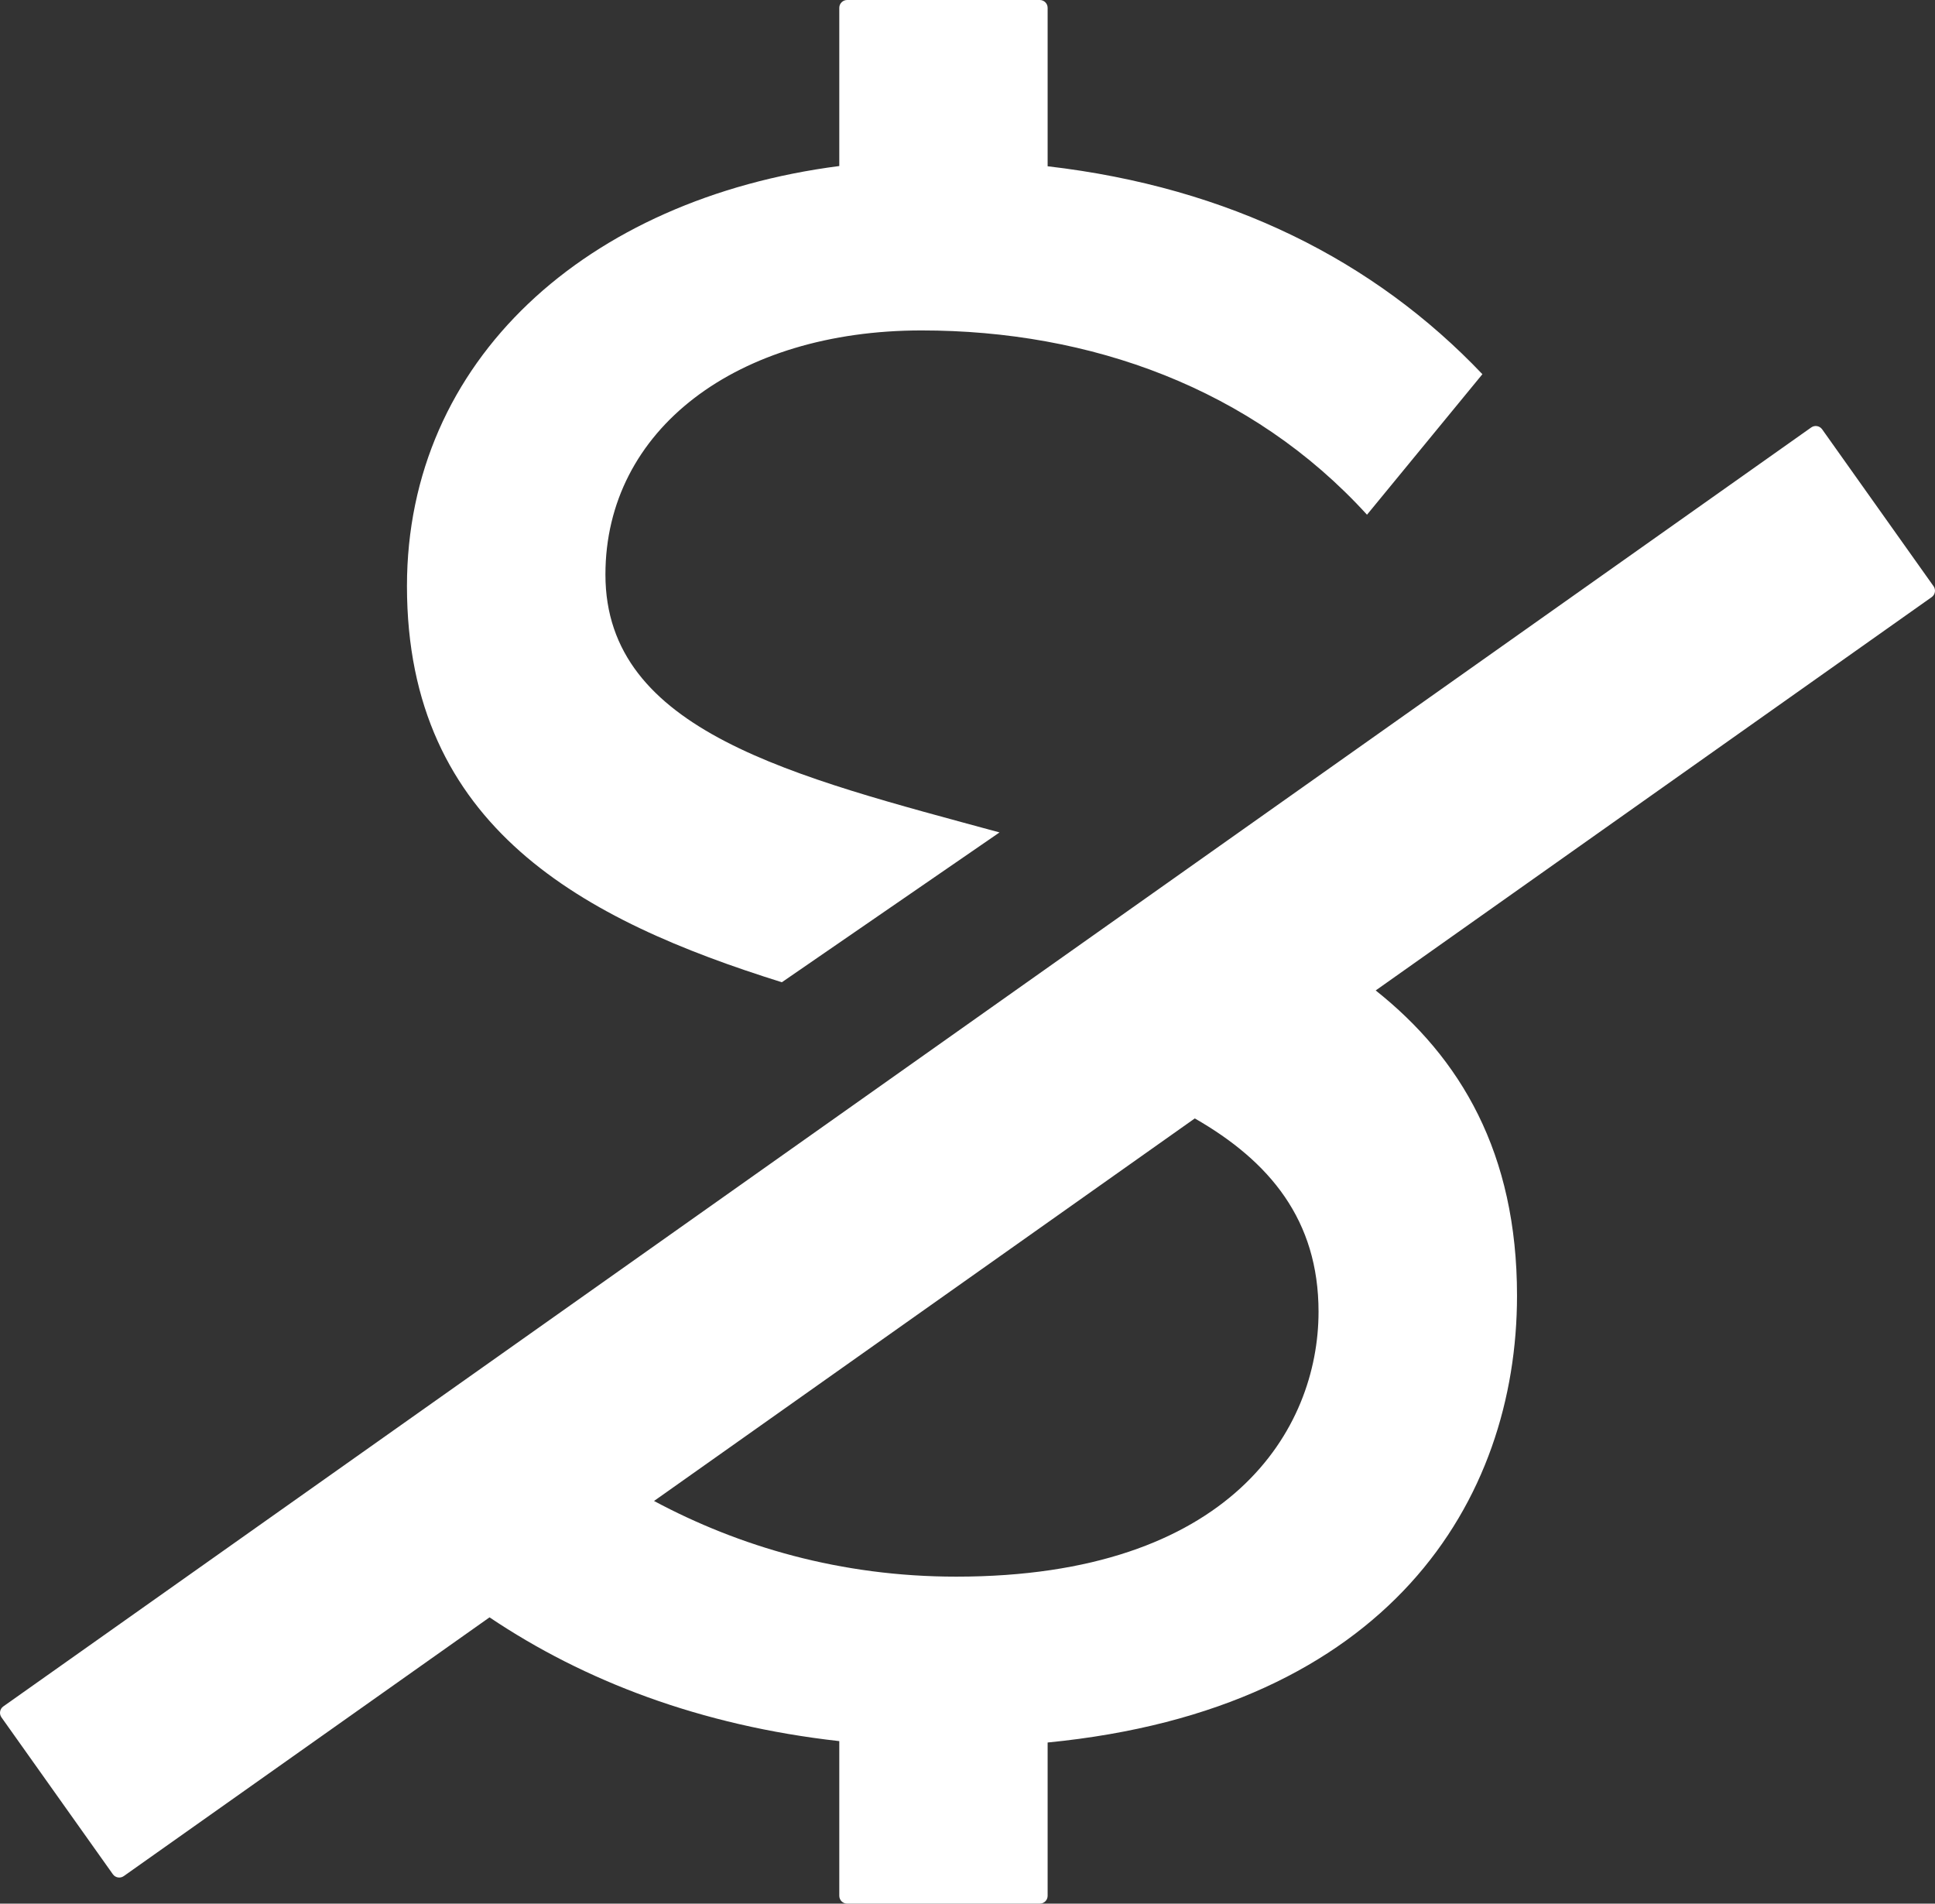 <?xml version="1.0" encoding="UTF-8"?>
<svg width="247px" height="243px" viewBox="0 0 247 243" version="1.1" xmlns="http://www.w3.org/2000/svg" xmlns:xlink="http://www.w3.org/1999/xlink">
    <rect x="0" y="0" width="247" height="243" fill="#333333" stroke="none"/>
    <!-- Generator: Sketch 54.1 (76490) - https://sketchapp.com -->
    <title>noun_Free_1684223</title>
    <desc>Created with Sketch.</desc>
    <g id="Page-1" stroke="none" stroke-width="1" fill="none" fill-rule="evenodd">
        <g id="Artboard" transform="translate(-145, -29)" fill="#FFFFFF" fill-rule="nonzero">
            <g id="noun_Free_1684223" transform="translate(145, 29)">
                <g id="Group">
                    <path d="M107.134,222.256 C89.403,220.274 74.539,214.557 62.488,206.457 L15.799,239.486 C15.349,239.805 14.725,239.699 14.406,239.249 L0.186,219.221 C-0.134,218.771 -0.028,218.147 0.422,217.827 C0.423,217.827 0.423,217.827 0.424,217.826 L231.201,54.564 C231.651,54.245 232.275,54.352 232.594,54.801 L246.814,74.829 C247.134,75.279 247.028,75.904 246.578,76.223 C246.577,76.224 246.577,76.224 246.576,76.224 L175.605,126.432 C186.435,135.04 193.645,147.162 193.645,165.387 C193.645,191.535 177.304,218.178 133.729,222.433 L133.729,242 C133.729,242.552 133.281,243 132.729,243 L108.134,243 C107.582,243 107.134,242.552 107.134,242 L107.134,222.256 Z M107.134,21.194 L107.134,1 C107.134,0.448 107.582,0 108.134,0 L132.729,0 C133.281,0 133.729,0.448 133.729,1 L133.729,21.225 C156.952,23.92 175.451,33.28 189.226,47.767 L174.496,65.704 C159.767,49.531 139.146,42.18 117.641,42.18 C94.074,42.18 77.282,54.824 77.282,73.349 C77.282,93.407 101.346,99.114 127.588,106.26 L99.802,125.386 C74.532,117.478 51.948,105.651 51.948,74.819 C51.948,46.008 74.854,25.361 107.134,21.194 Z M152.514,142.768 L83.486,191.601 C94.313,197.398 107.261,201.261 122.06,201.261 C157.116,201.261 168.31,182.442 168.31,167.445 C168.31,155.747 162.085,148.249 152.514,142.768 Z" id="Shape"></path>
                </g>
            </g>
        </g>
    </g>
</svg>